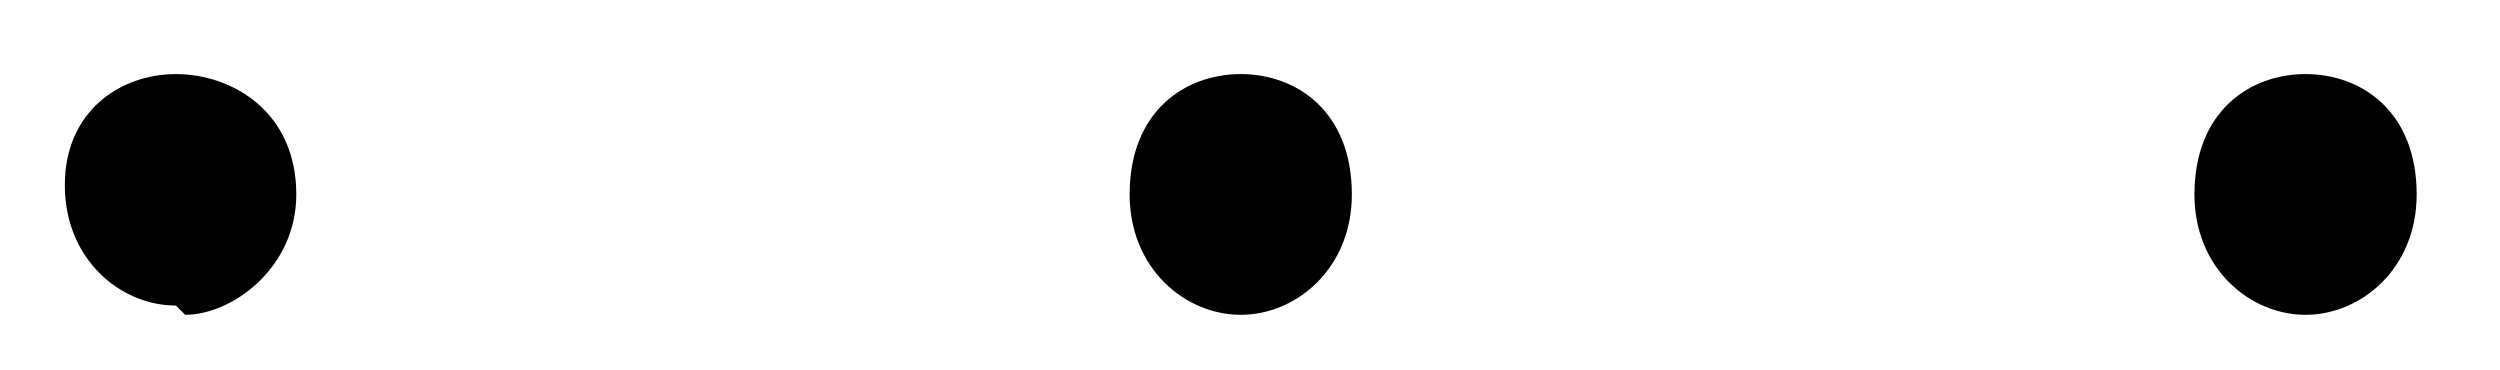 <svg xmlns="http://www.w3.org/2000/svg" data-license="CC-BY 4.0" data-source="Knowit" viewBox="0 0 27 4">
  <path d="M2 3.4c.5 0 1.2-.5 1.2-1.3 0-.9-.7-1.3-1.3-1.3S.7 1.2.7 2c0 .8.6 1.3 1.2 1.3zm11.4 0c.6 0 1.2-.5 1.2-1.3 0-.9-.6-1.3-1.2-1.3s-1.2.4-1.2 1.3c0 .8.6 1.3 1.2 1.3zm11.5 0c.6 0 1.2-.5 1.2-1.3 0-.9-.6-1.3-1.2-1.3s-1.2.4-1.2 1.3c0 .8.6 1.3 1.2 1.3z"/>
</svg>
